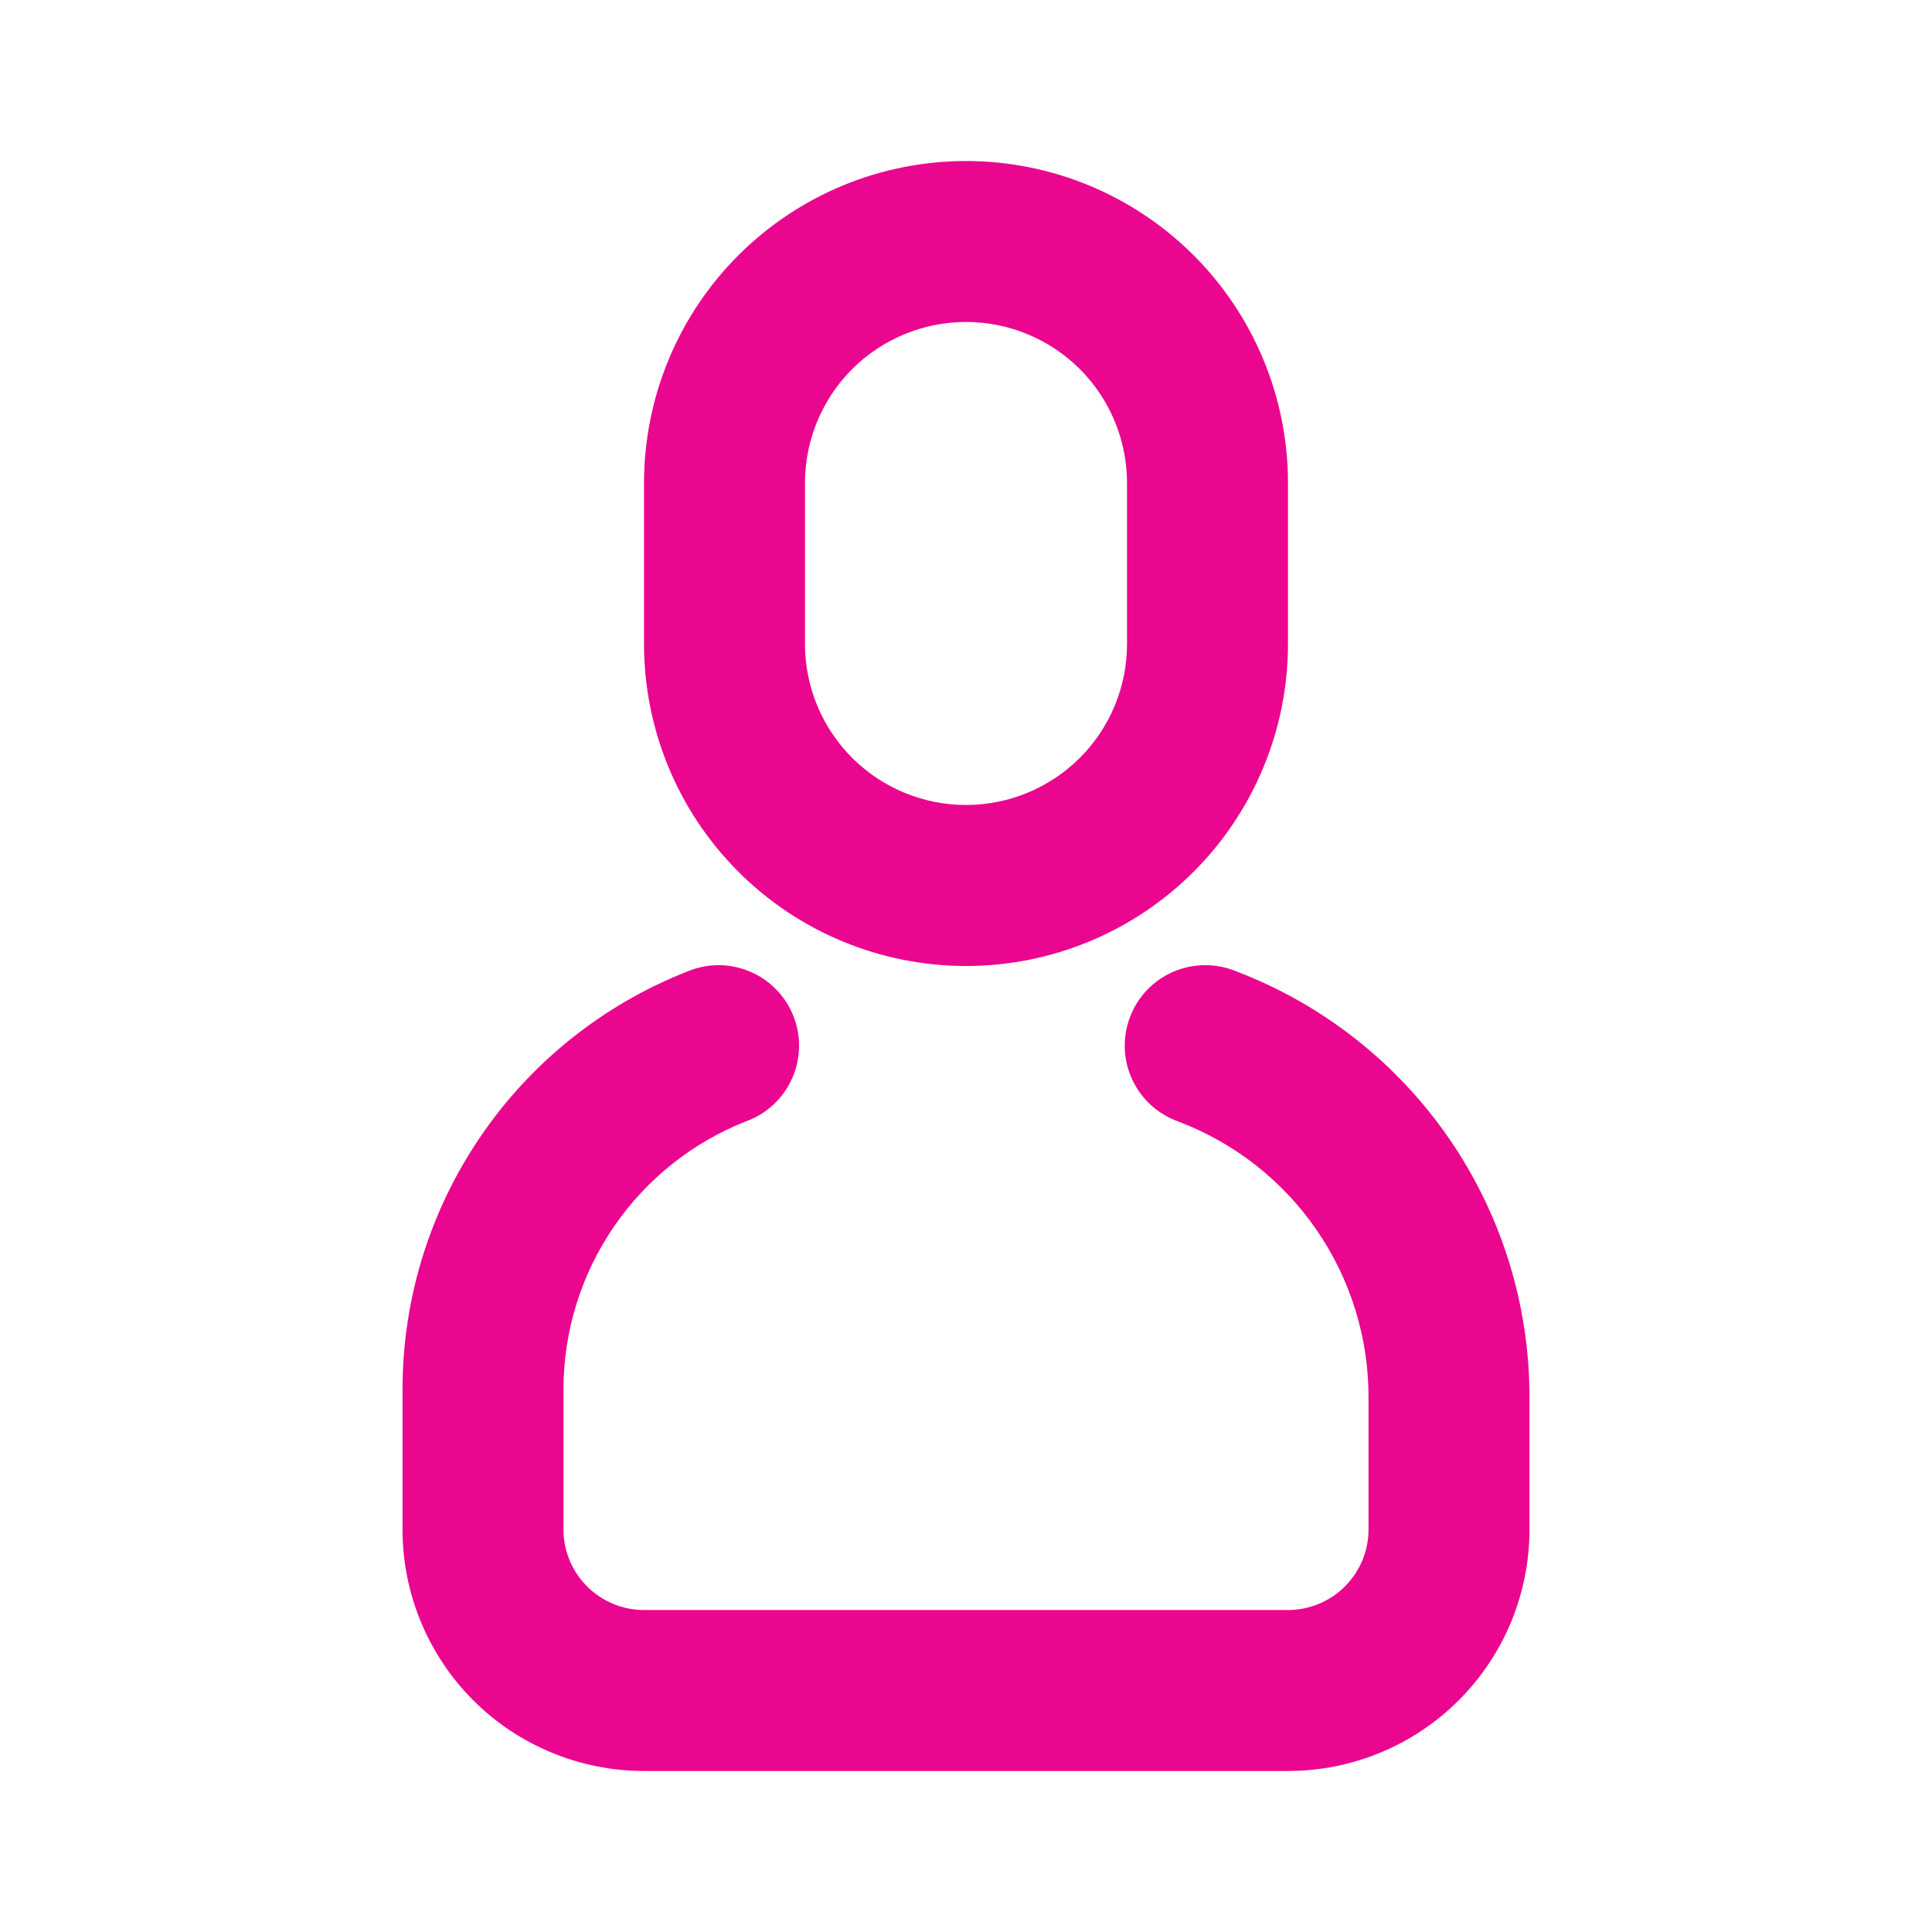 <svg width="32" height="32" viewBox="0 0 32 32" fill="none" xmlns="http://www.w3.org/2000/svg">
<path d="M11.379 16.093C11.543 16.023 11.719 15.987 11.897 15.986C12.075 15.986 12.252 16.021 12.416 16.09C12.581 16.158 12.73 16.259 12.854 16.387C12.979 16.514 13.077 16.665 13.142 16.831C13.208 16.997 13.239 17.174 13.235 17.352C13.23 17.53 13.191 17.706 13.117 17.868C13.044 18.031 12.939 18.177 12.808 18.298C12.677 18.419 12.524 18.513 12.356 18.573C11.465 18.924 10.7 19.536 10.161 20.328C9.622 21.12 9.333 22.055 9.333 23.013V25.333C9.333 25.687 9.474 26.026 9.724 26.276C9.974 26.526 10.313 26.667 10.667 26.667H21.333C21.687 26.667 22.026 26.526 22.276 26.276C22.526 26.026 22.667 25.687 22.667 25.333V23.137C22.667 22.149 22.366 21.183 21.805 20.369C21.244 19.555 20.449 18.931 19.525 18.579C19.357 18.52 19.202 18.428 19.069 18.309C18.937 18.189 18.829 18.044 18.754 17.883C18.679 17.721 18.636 17.546 18.63 17.367C18.624 17.189 18.653 17.011 18.717 16.844C18.78 16.677 18.877 16.525 19 16.396C19.124 16.267 19.272 16.165 19.436 16.094C19.6 16.024 19.776 15.987 19.954 15.986C20.133 15.985 20.31 16.019 20.475 16.088C21.904 16.632 23.133 17.598 24.001 18.857C24.869 20.116 25.333 21.608 25.333 23.137V25.333C25.333 26.394 24.912 27.412 24.162 28.162C23.412 28.912 22.394 29.333 21.333 29.333H10.667C9.606 29.333 8.588 28.912 7.838 28.162C7.088 27.412 6.667 26.394 6.667 25.333V23.013C6.667 21.52 7.116 20.062 7.957 18.828C8.797 17.593 9.989 16.641 11.379 16.093ZM16 2.667C17.415 2.667 18.771 3.229 19.771 4.229C20.771 5.229 21.333 6.586 21.333 8V10.667C21.333 12.081 20.771 13.438 19.771 14.438C18.771 15.438 17.415 16 16 16C14.585 16 13.229 15.438 12.229 14.438C11.229 13.438 10.667 12.081 10.667 10.667V8C10.667 6.586 11.229 5.229 12.229 4.229C13.229 3.229 14.585 2.667 16 2.667V2.667ZM16 5.333C15.293 5.333 14.614 5.614 14.114 6.114C13.614 6.614 13.333 7.293 13.333 8V10.667C13.333 11.374 13.614 12.052 14.114 12.552C14.614 13.052 15.293 13.333 16 13.333C16.707 13.333 17.386 13.052 17.886 12.552C18.386 12.052 18.667 11.374 18.667 10.667V8C18.667 7.293 18.386 6.614 17.886 6.114C17.386 5.614 16.707 5.333 16 5.333Z" fill="#EB068F"/>
</svg>
